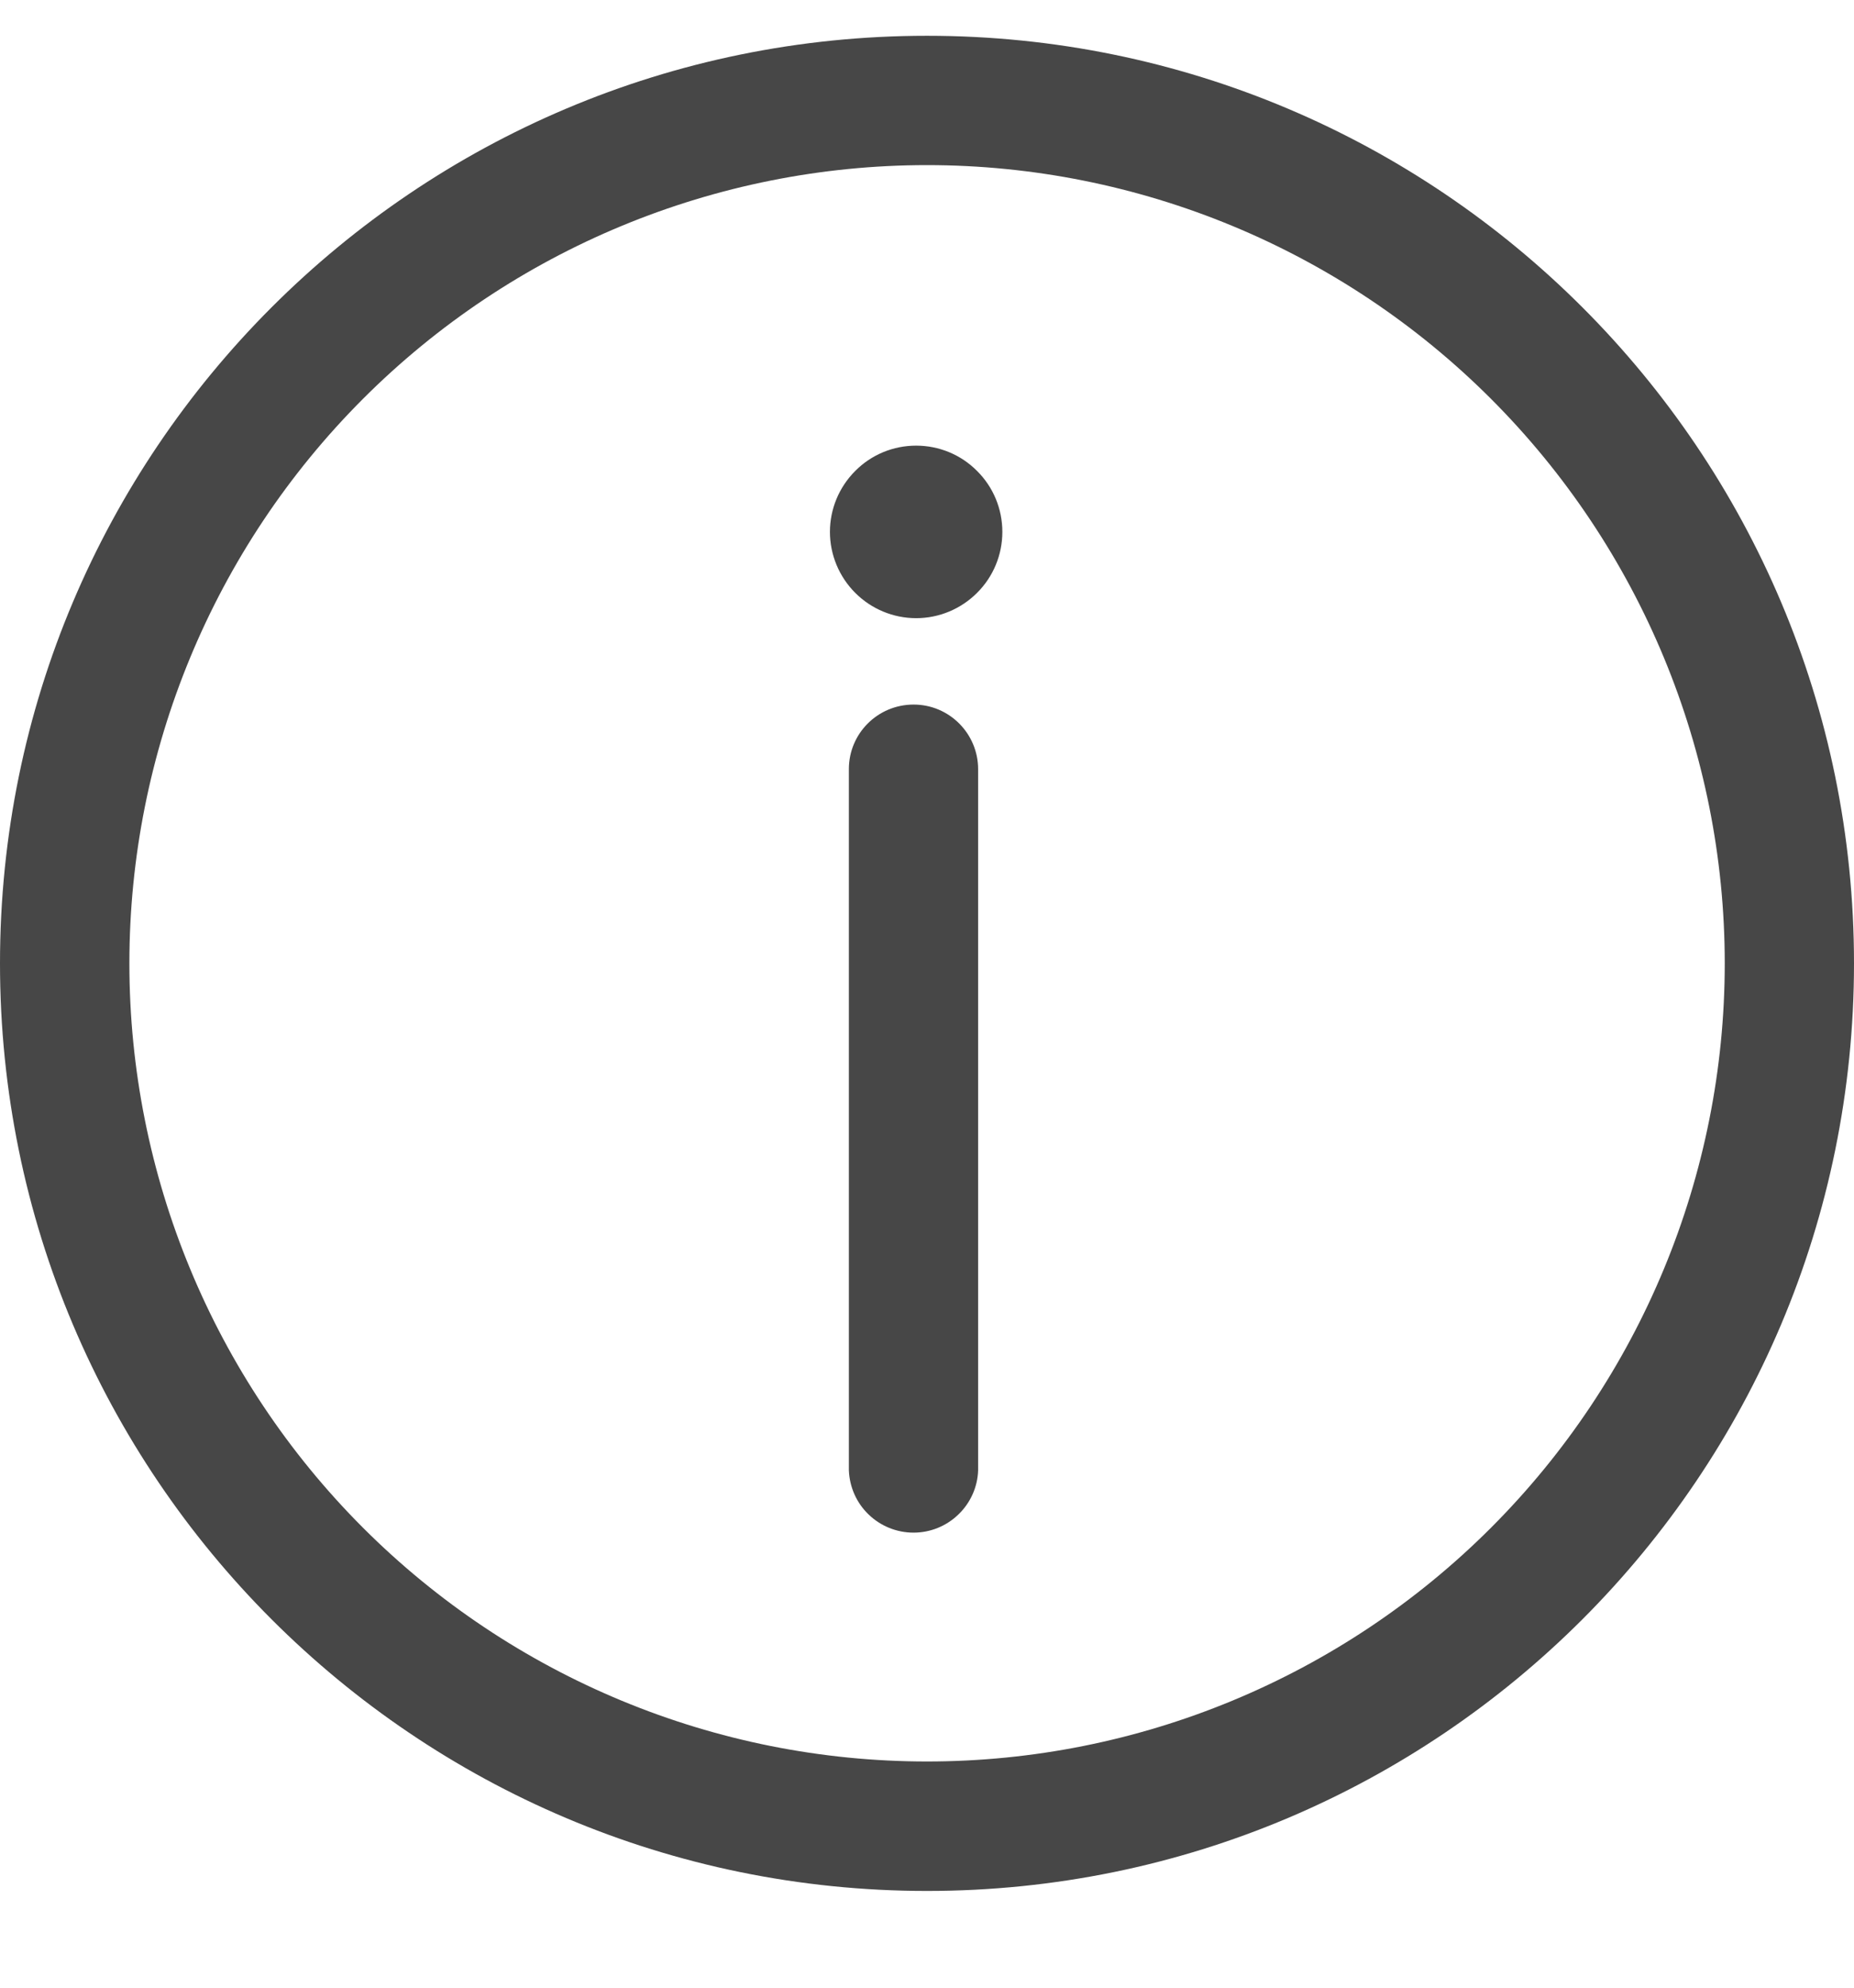 <svg width="14" height="15" viewBox="0 0 14 15" fill="none" xmlns="http://www.w3.org/2000/svg">
<path d="M7 0.27C10.866 0.27 14 3.403 14 7.27C14 11.136 10.866 14.27 7 14.27C3.134 14.27 0 11.136 0 7.27C0 3.403 3.134 0.27 7 0.27ZM7 1.246C5.402 1.246 3.87 1.881 2.741 3.01C1.611 4.14 0.977 5.672 0.977 7.27C0.977 8.867 1.611 10.399 2.741 11.529C3.87 12.658 5.402 13.293 7 13.293C8.598 13.293 10.13 12.658 11.259 11.529C12.389 10.399 13.024 8.867 13.024 7.27C13.024 5.672 12.389 4.14 11.259 3.01C10.13 1.881 8.598 1.246 7 1.246ZM6.899 5.317C7.168 5.317 7.386 5.536 7.386 5.805V11.096C7.382 11.222 7.328 11.342 7.237 11.429C7.146 11.517 7.025 11.566 6.898 11.566C6.772 11.566 6.65 11.517 6.559 11.429C6.468 11.342 6.415 11.222 6.41 11.096V5.804C6.41 5.535 6.628 5.317 6.899 5.317ZM6.918 3.363C7.091 3.363 7.256 3.431 7.378 3.554C7.501 3.676 7.569 3.841 7.569 4.014C7.569 4.186 7.501 4.352 7.378 4.474C7.256 4.596 7.091 4.665 6.918 4.665C6.745 4.665 6.58 4.596 6.458 4.474C6.336 4.352 6.267 4.186 6.267 4.014C6.267 3.841 6.336 3.676 6.458 3.554C6.58 3.431 6.745 3.363 6.918 3.363Z" fill="#474747"/>
</svg>
